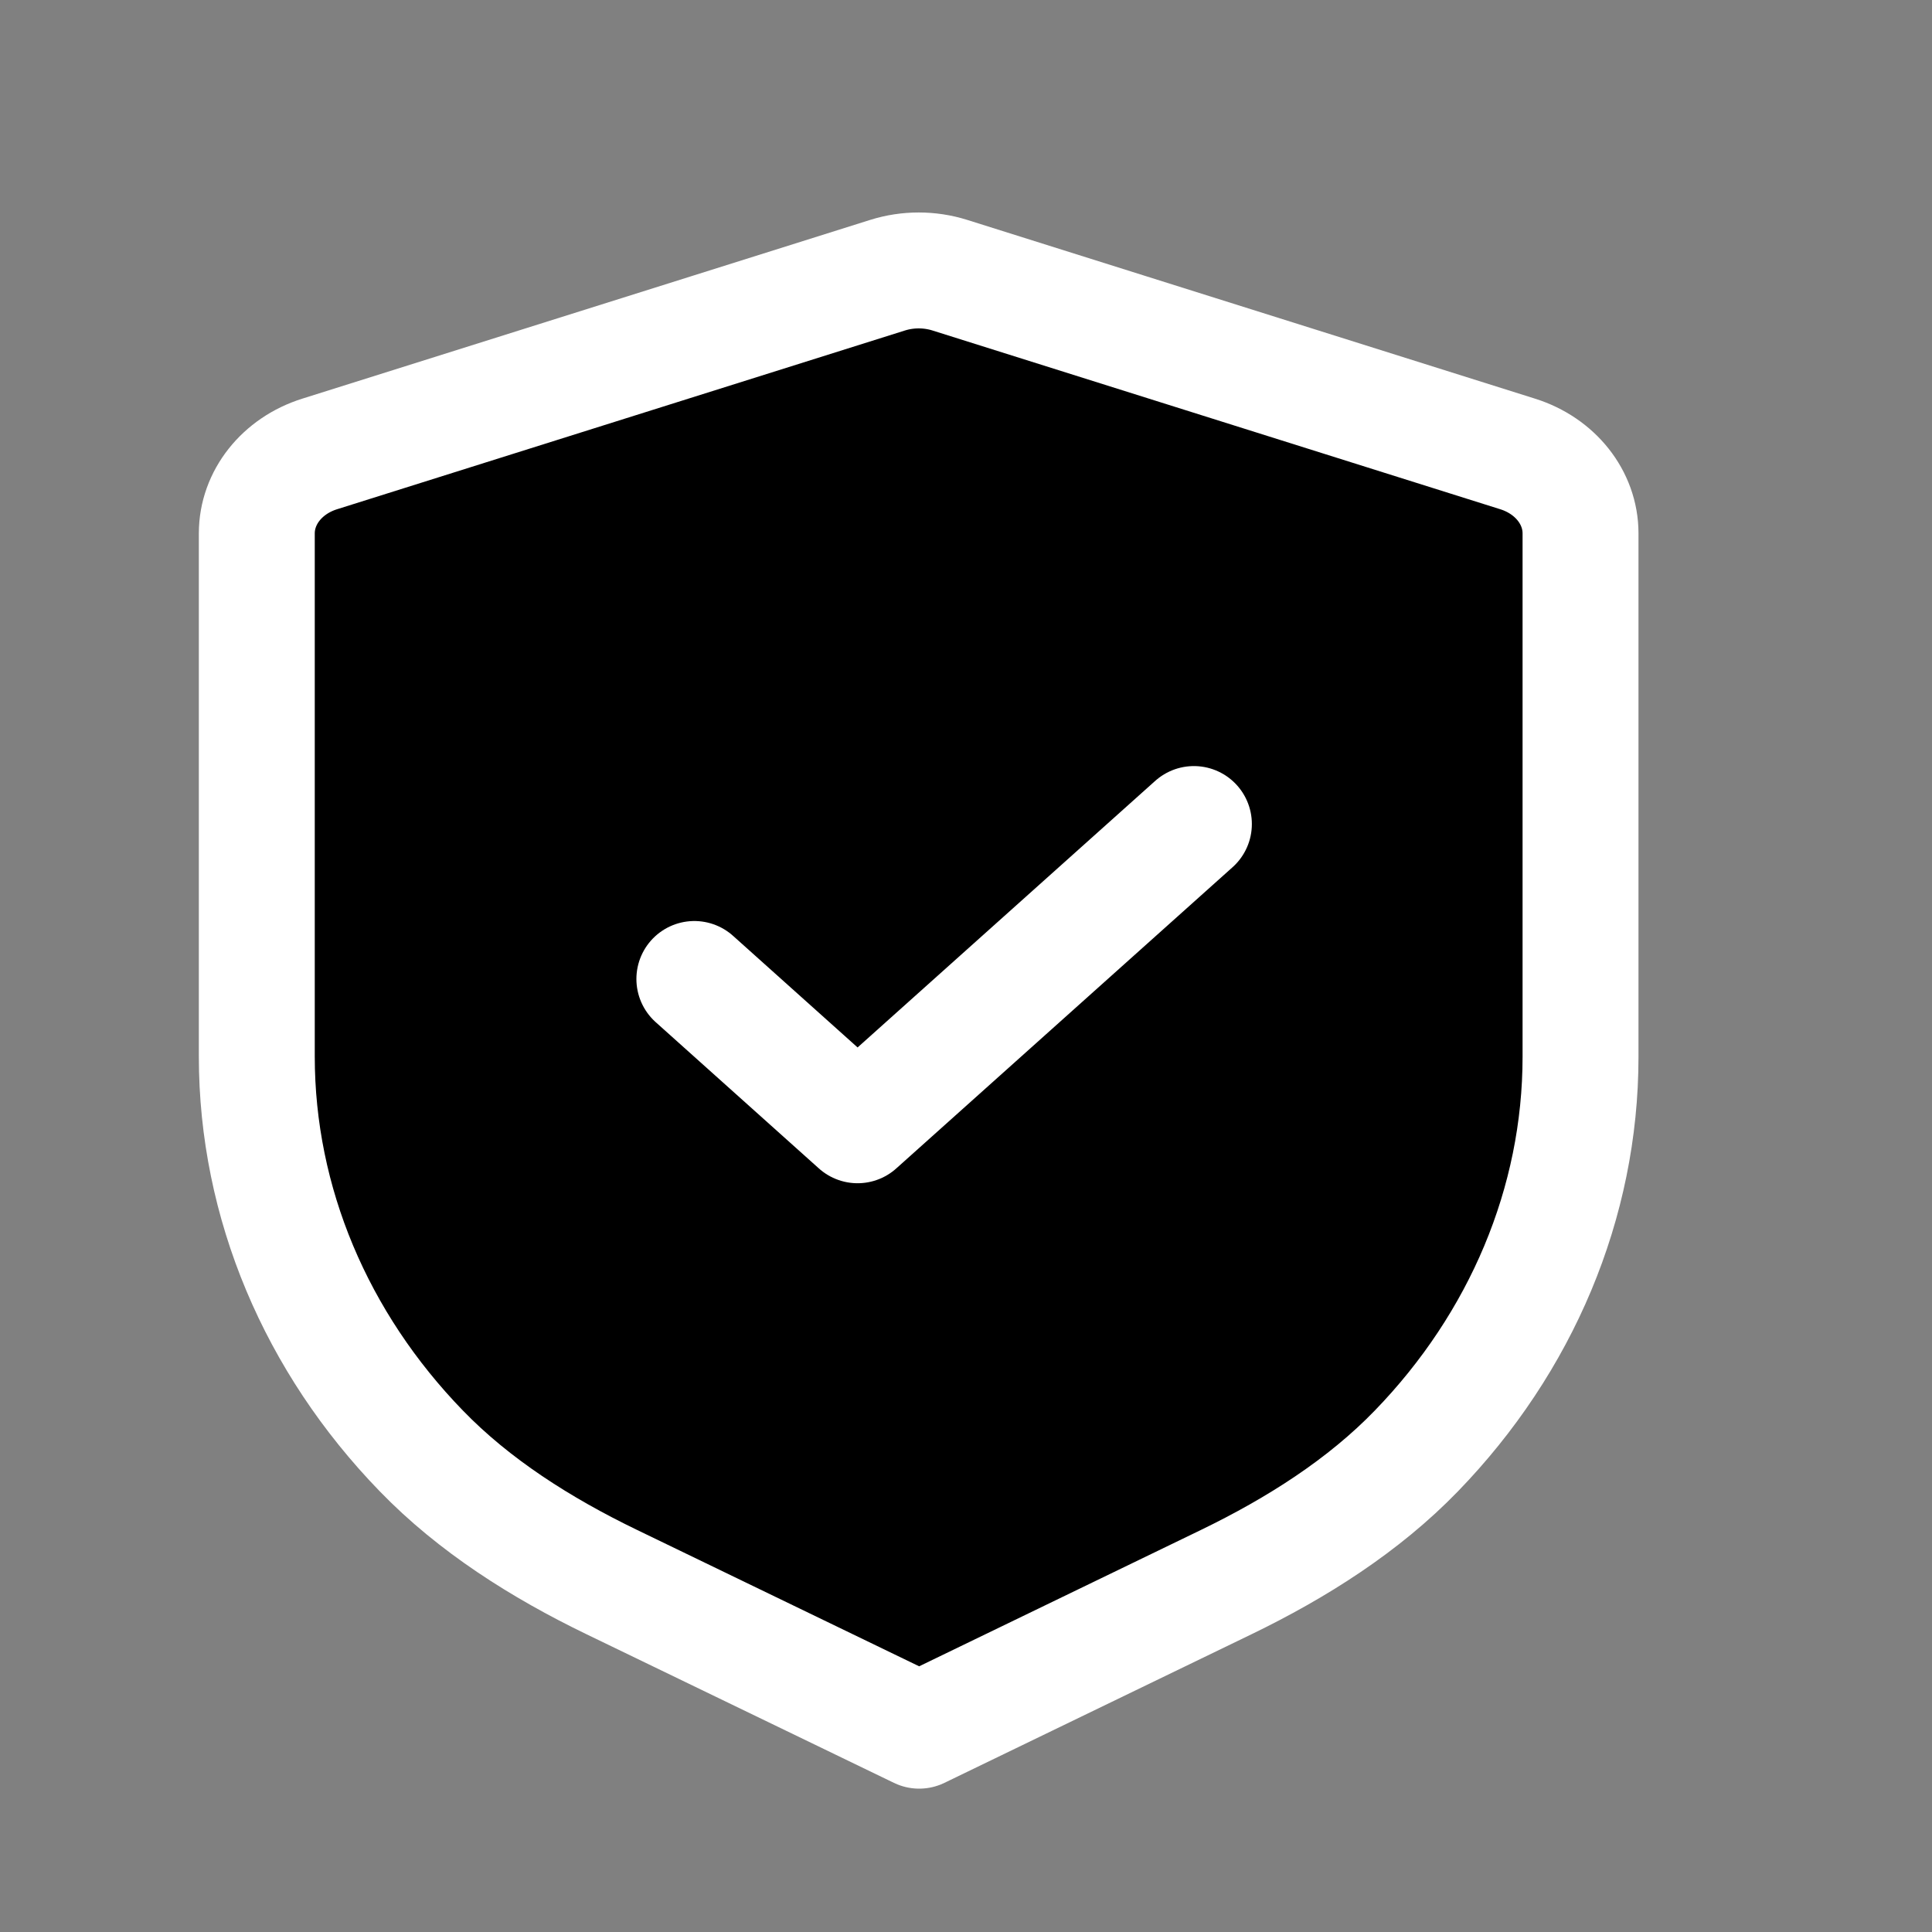 <svg width="25" height="25" viewBox="0 0 25 25" xmlns="http://www.w3.org/2000/svg">
<rect x="0" y="0" width="25" height="25" fill="#808080" stroke="none"/>
<path fill-rule="evenodd" clip-rule="evenodd" d="M19.638 5.874C20.126 6.027 20.452 6.439 20.452 6.902V13.675C20.452 15.568 19.684 17.375 18.328 18.775C17.646 19.48 16.783 20.029 15.866 20.473L11.894 22.395L7.916 20.472C6.998 20.028 6.134 19.48 5.451 18.774C4.093 17.374 3.323 15.566 3.323 13.671V6.902C3.323 6.439 3.649 6.027 4.137 5.874L11.485 3.561C11.746 3.479 12.03 3.479 12.291 3.561L19.638 5.874Z" stroke="white" stroke-width="1.5" stroke-linecap="round" stroke-linejoin="round"/>
<path d="M8.985 12.668L11.097 14.561L15.449 10.663" stroke="white" stroke-width="1.5" stroke-linecap="round" stroke-linejoin="round"/>
</svg>
